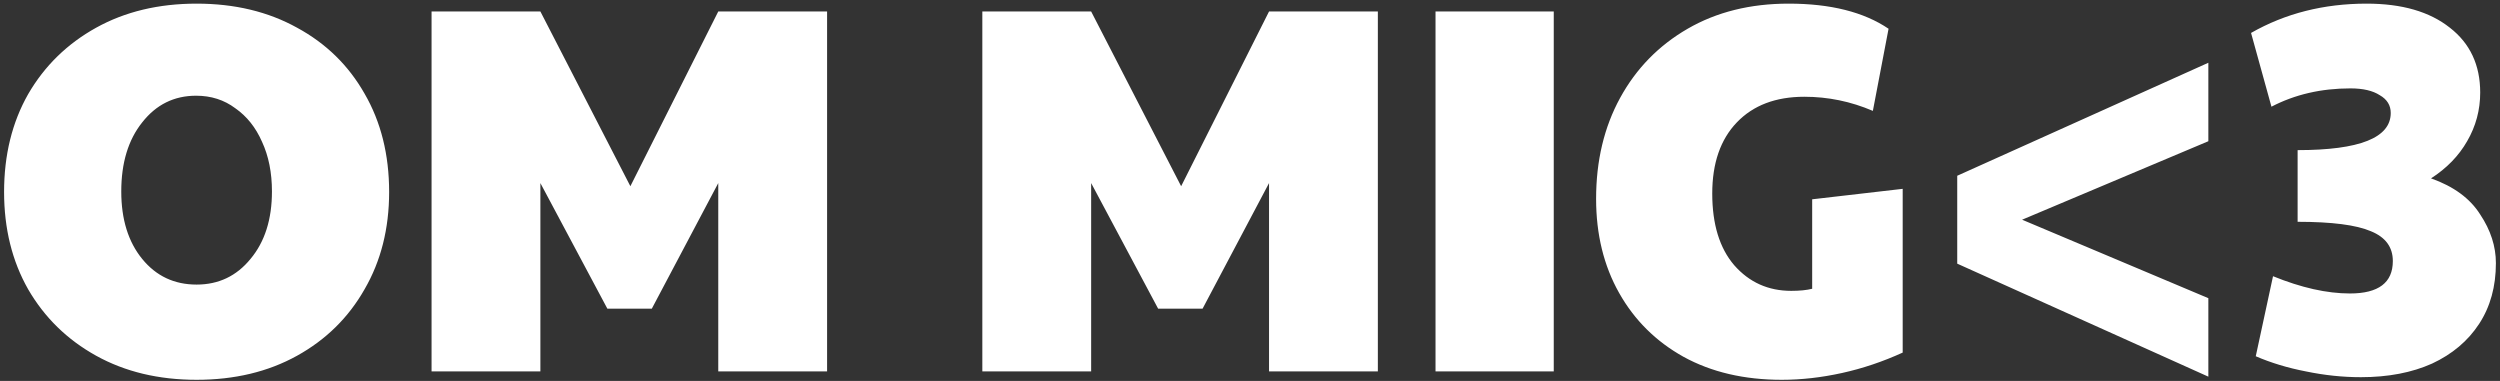 <svg width="525" height="80" viewBox="0 0 525 80" fill="none" xmlns="http://www.w3.org/2000/svg">
<rect x="0" y="0" width="525" height="80" fill="#333333" stroke="none"/>
<path d="M41.288 79.758C33.304 79.758 26.273 78.073 20.193 74.704C14.114 71.335 9.353 66.684 5.91 60.751C2.541 54.818 0.857 48.006 0.857 40.315C0.857 32.551 2.541 25.703 5.91 19.77C9.353 13.837 14.114 9.186 20.193 5.817C26.273 2.447 33.304 0.763 41.288 0.763C49.272 0.763 56.303 2.447 62.383 5.817C68.462 9.113 73.186 13.727 76.556 19.66C79.998 25.593 81.719 32.478 81.719 40.315C81.719 48.006 79.998 54.818 76.556 60.751C73.186 66.684 68.462 71.335 62.383 74.704C56.303 78.073 49.272 79.758 41.288 79.758ZM41.288 59.762C45.902 59.762 49.675 57.967 52.604 54.378C55.607 50.789 57.109 46.065 57.109 40.205C57.109 36.25 56.413 32.771 55.022 29.768C53.703 26.765 51.835 24.421 49.418 22.736C47.074 20.979 44.328 20.1 41.178 20.1C36.564 20.1 32.791 21.967 29.862 25.703C26.932 29.365 25.467 34.199 25.467 40.205C25.467 46.065 26.932 50.789 29.862 54.378C32.791 57.967 36.6 59.762 41.288 59.762ZM90.628 78V2.411H113.481L132.378 39.107L150.836 2.411H173.688V78H150.836V38.447L136.883 64.816H127.544L113.481 38.447V78H90.628ZM206.29 78V2.411H229.142L248.04 39.107L266.498 2.411H289.35V78H266.498V38.447L252.544 64.816H243.206L229.142 38.447V78H206.29ZM301.459 78V2.411H326.289V78H301.459ZM374.184 79.758C366.274 79.758 359.389 78.147 353.529 74.924C347.743 71.701 343.238 67.233 340.016 61.52C336.793 55.807 335.181 49.215 335.181 41.744C335.181 33.76 336.866 26.692 340.235 20.539C343.605 14.386 348.329 9.552 354.408 6.036C360.488 2.521 367.556 0.763 375.613 0.763C384.402 0.763 391.397 2.521 396.598 6.036L393.301 23.286C388.687 21.308 383.889 20.319 378.909 20.319C372.903 20.319 368.178 22.114 364.736 25.703C361.293 29.292 359.572 34.273 359.572 40.645C359.572 47.09 361.11 52.108 364.186 55.697C367.336 59.286 371.328 61.08 376.162 61.08C377.92 61.08 379.385 60.934 380.557 60.641V41.853L399.564 39.656V74.045C395.389 75.949 391.141 77.377 386.819 78.33C382.498 79.282 378.286 79.758 374.184 79.758ZM463.754 79.099L411.018 55.367V36.909L463.754 13.178V29.658L424.641 46.138L463.754 62.618V79.099ZM495.793 79.209C491.984 79.209 488.139 78.806 484.257 78C480.448 77.267 476.932 76.206 473.709 74.814L477.335 58.004C483.268 60.421 488.651 61.63 493.486 61.63C499.492 61.63 502.495 59.359 502.495 54.818C502.495 51.888 500.957 49.801 497.88 48.555C494.804 47.237 489.677 46.578 482.499 46.578V31.526C495.536 31.526 502.055 28.926 502.055 23.725C502.055 22.114 501.286 20.869 499.748 19.99C498.283 19.038 496.232 18.561 493.595 18.561C487.443 18.561 481.913 19.843 477.005 22.407L472.721 6.915C479.899 2.814 487.992 0.763 497.001 0.763C504.399 0.763 510.222 2.447 514.47 5.817C518.719 9.113 520.843 13.654 520.843 19.44C520.843 23.103 519.927 26.509 518.096 29.658C516.338 32.734 513.811 35.335 510.515 37.459C515.276 39.143 518.719 41.67 520.843 45.04C523.04 48.336 524.139 51.742 524.139 55.257C524.139 60.165 522.967 64.413 520.623 68.002C518.279 71.591 514.983 74.374 510.735 76.352C506.487 78.256 501.506 79.209 495.793 79.209Z" fill="white"/>
</svg>
